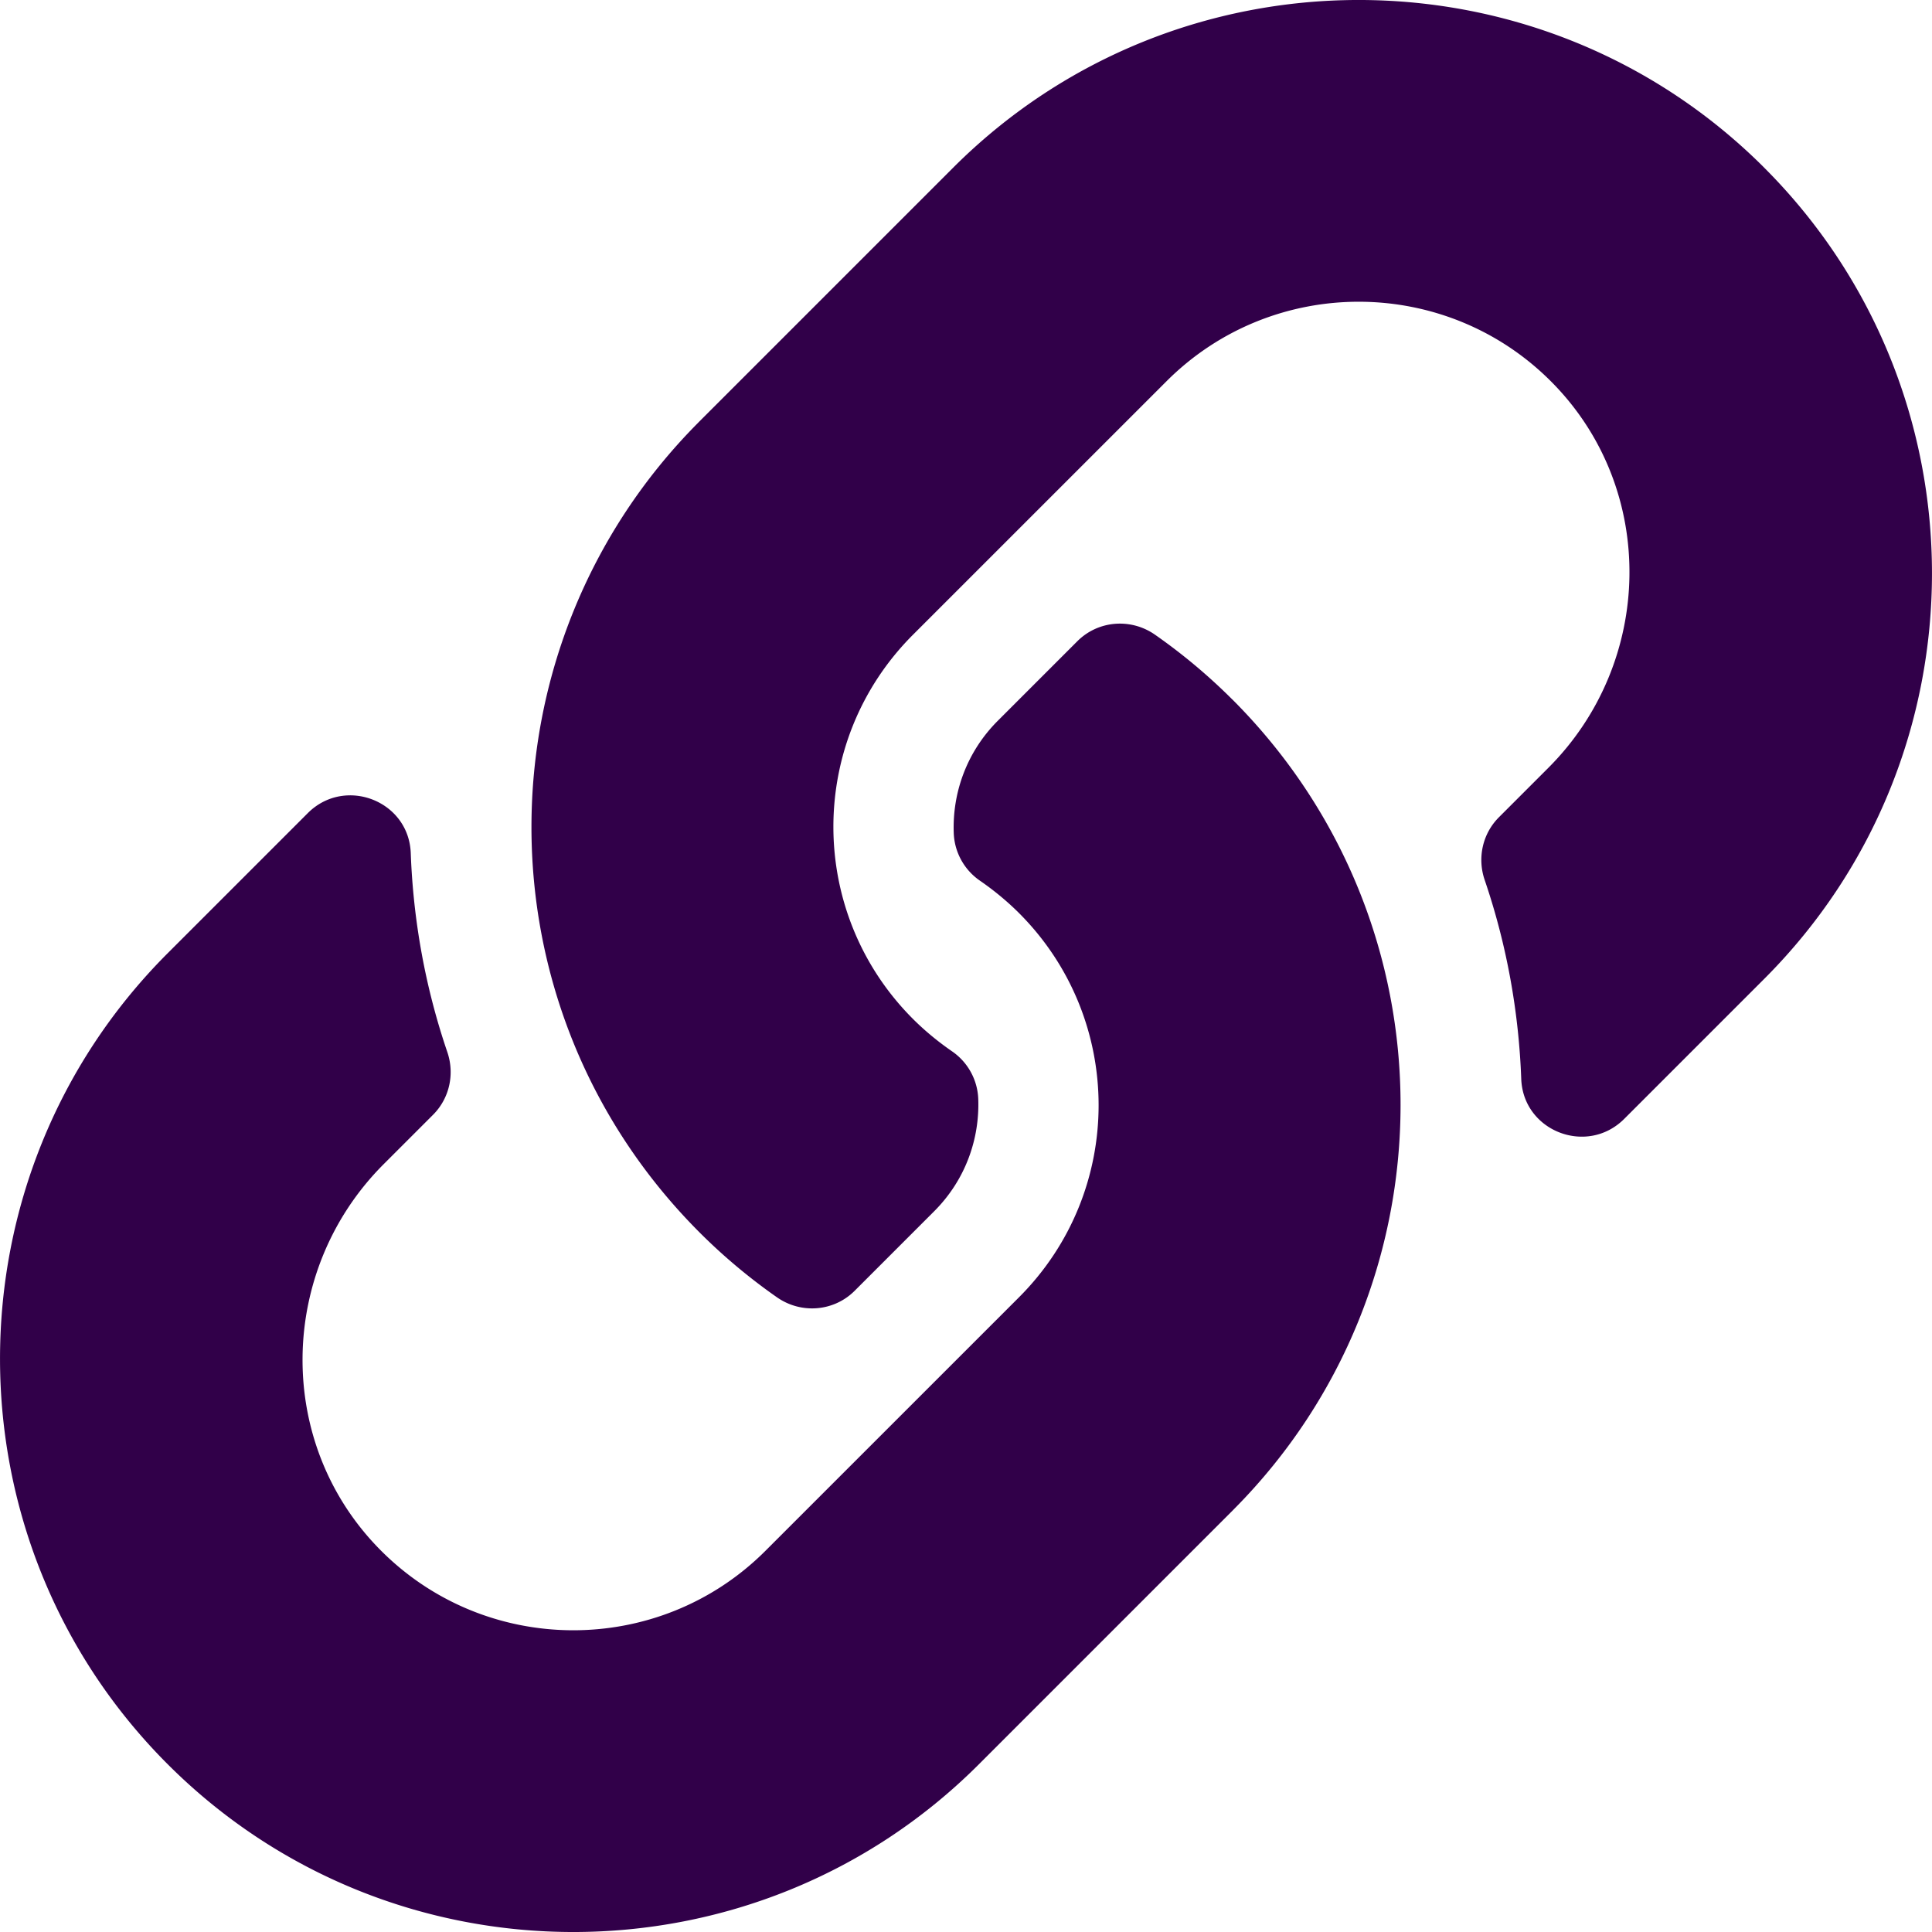 <?xml version="1.0" encoding="UTF-8" standalone="no"?>
<svg
   xmlns:dc="http://purl.org/dc/elements/1.1/"
   xmlns:cc="http://creativecommons.org/ns#"
   xmlns:rdf="http://www.w3.org/1999/02/22-rdf-syntax-ns#"
   xmlns:svg="http://www.w3.org/2000/svg"
   xmlns="http://www.w3.org/2000/svg"
   xmlns:sodipodi="http://sodipodi.sourceforge.net/DTD/sodipodi-0.dtd"
   xmlns:inkscape="http://www.inkscape.org/namespaces/inkscape"
   viewBox="0 0 100 100"
   version="1.1"
   id="svg4"
   sodipodi:docname="link.svg"
   width="100"
   height="100"
   inkscape:version="1.0.1 (3bc2e813f5, 2020-09-07)">
  <defs
     id="defs8" />
  <sodipodi:namedview
     pagecolor="#ffffff"
     bordercolor="#666666"
     borderopacity="1"
     objecttolerance="10"
     gridtolerance="10"
     guidetolerance="10"
     inkscape:pageopacity="0"
     inkscape:pageshadow="2"
     inkscape:window-width="3840"
     inkscape:window-height="1531"
     id="namedview6"
     showgrid="false"
     inkscape:zoom="7.375"
     inkscape:cx="106.7071"
     inkscape:cy="74.069484"
     inkscape:window-x="0"
     inkscape:window-y="32"
     inkscape:window-maximized="1"
     inkscape:current-layer="svg4"
     inkscape:document-rotation="0" />
  <path
     d="m 63.792,36.209 c 11.669,11.681 11.509,30.41 0.07,41.912 -0.021,0.023 -0.047,0.049 -0.07,0.072 L 50.667,91.319 c -11.576,11.576 -30.41,11.575 -41.984,0 -11.576,-11.574 -11.576,-30.41 0,-41.984 l 7.247,-7.247 c 1.922,-1.922 5.232,-0.645 5.331,2.071 0.127,3.461 0.747,6.939 1.893,10.297 0.388,1.137 0.111,2.395 -0.739,3.245 l -2.556,2.556 c -5.474,5.474 -5.646,14.387 -0.226,19.914 5.473,5.582 14.47,5.615 19.985,0.1 l 13.125,-13.123 c 5.506,-5.506 5.483,-14.406 0,-19.889 -0.723,-0.721 -1.451,-1.282 -2.02,-1.674 a 3.132,3.132 0 0 1 -1.357,-2.462 c -0.077,-2.064 0.654,-4.191 2.285,-5.821 l 4.112,-4.112 c 1.078,-1.078 2.77,-1.211 4.02,-0.338 a 29.782,29.782 0 0 1 4.008,3.359 z M 91.318,8.681 c -11.574,-11.575 -30.408,-11.576 -41.984,0 L 36.209,21.806 c -0.023,0.023 -0.049,0.049 -0.07,0.072 -11.439,11.502 -11.599,30.231 0.07,41.912 a 29.776,29.776 0 0 0 4.008,3.359 c 1.25,0.873 2.942,0.74 4.02,-0.338 l 4.112,-4.112 c 1.631,-1.631 2.362,-3.758 2.285,-5.821 a 3.132,3.132 0 0 0 -1.357,-2.462 c -0.569,-0.392 -1.297,-0.952 -2.02,-1.674 -5.483,-5.483 -5.506,-14.383 0,-19.889 l 13.125,-13.123 c 5.515,-5.515 14.512,-5.482 19.985,0.1 5.42,5.527 5.248,14.44 -0.226,19.914 l -2.556,2.556 c -0.85,0.85 -1.127,2.107 -0.739,3.245 1.145,3.358 1.766,6.836 1.893,10.297 0.099,2.716 3.409,3.993 5.331,2.071 l 7.247,-7.247 c 11.576,-11.574 11.576,-30.41 2e-4,-41.984 z"
     id="path2"
     inkscape:connector-curvature="0"
     style="fill:#310049;fill-opacity:1;stroke-width:1" />
</svg>
